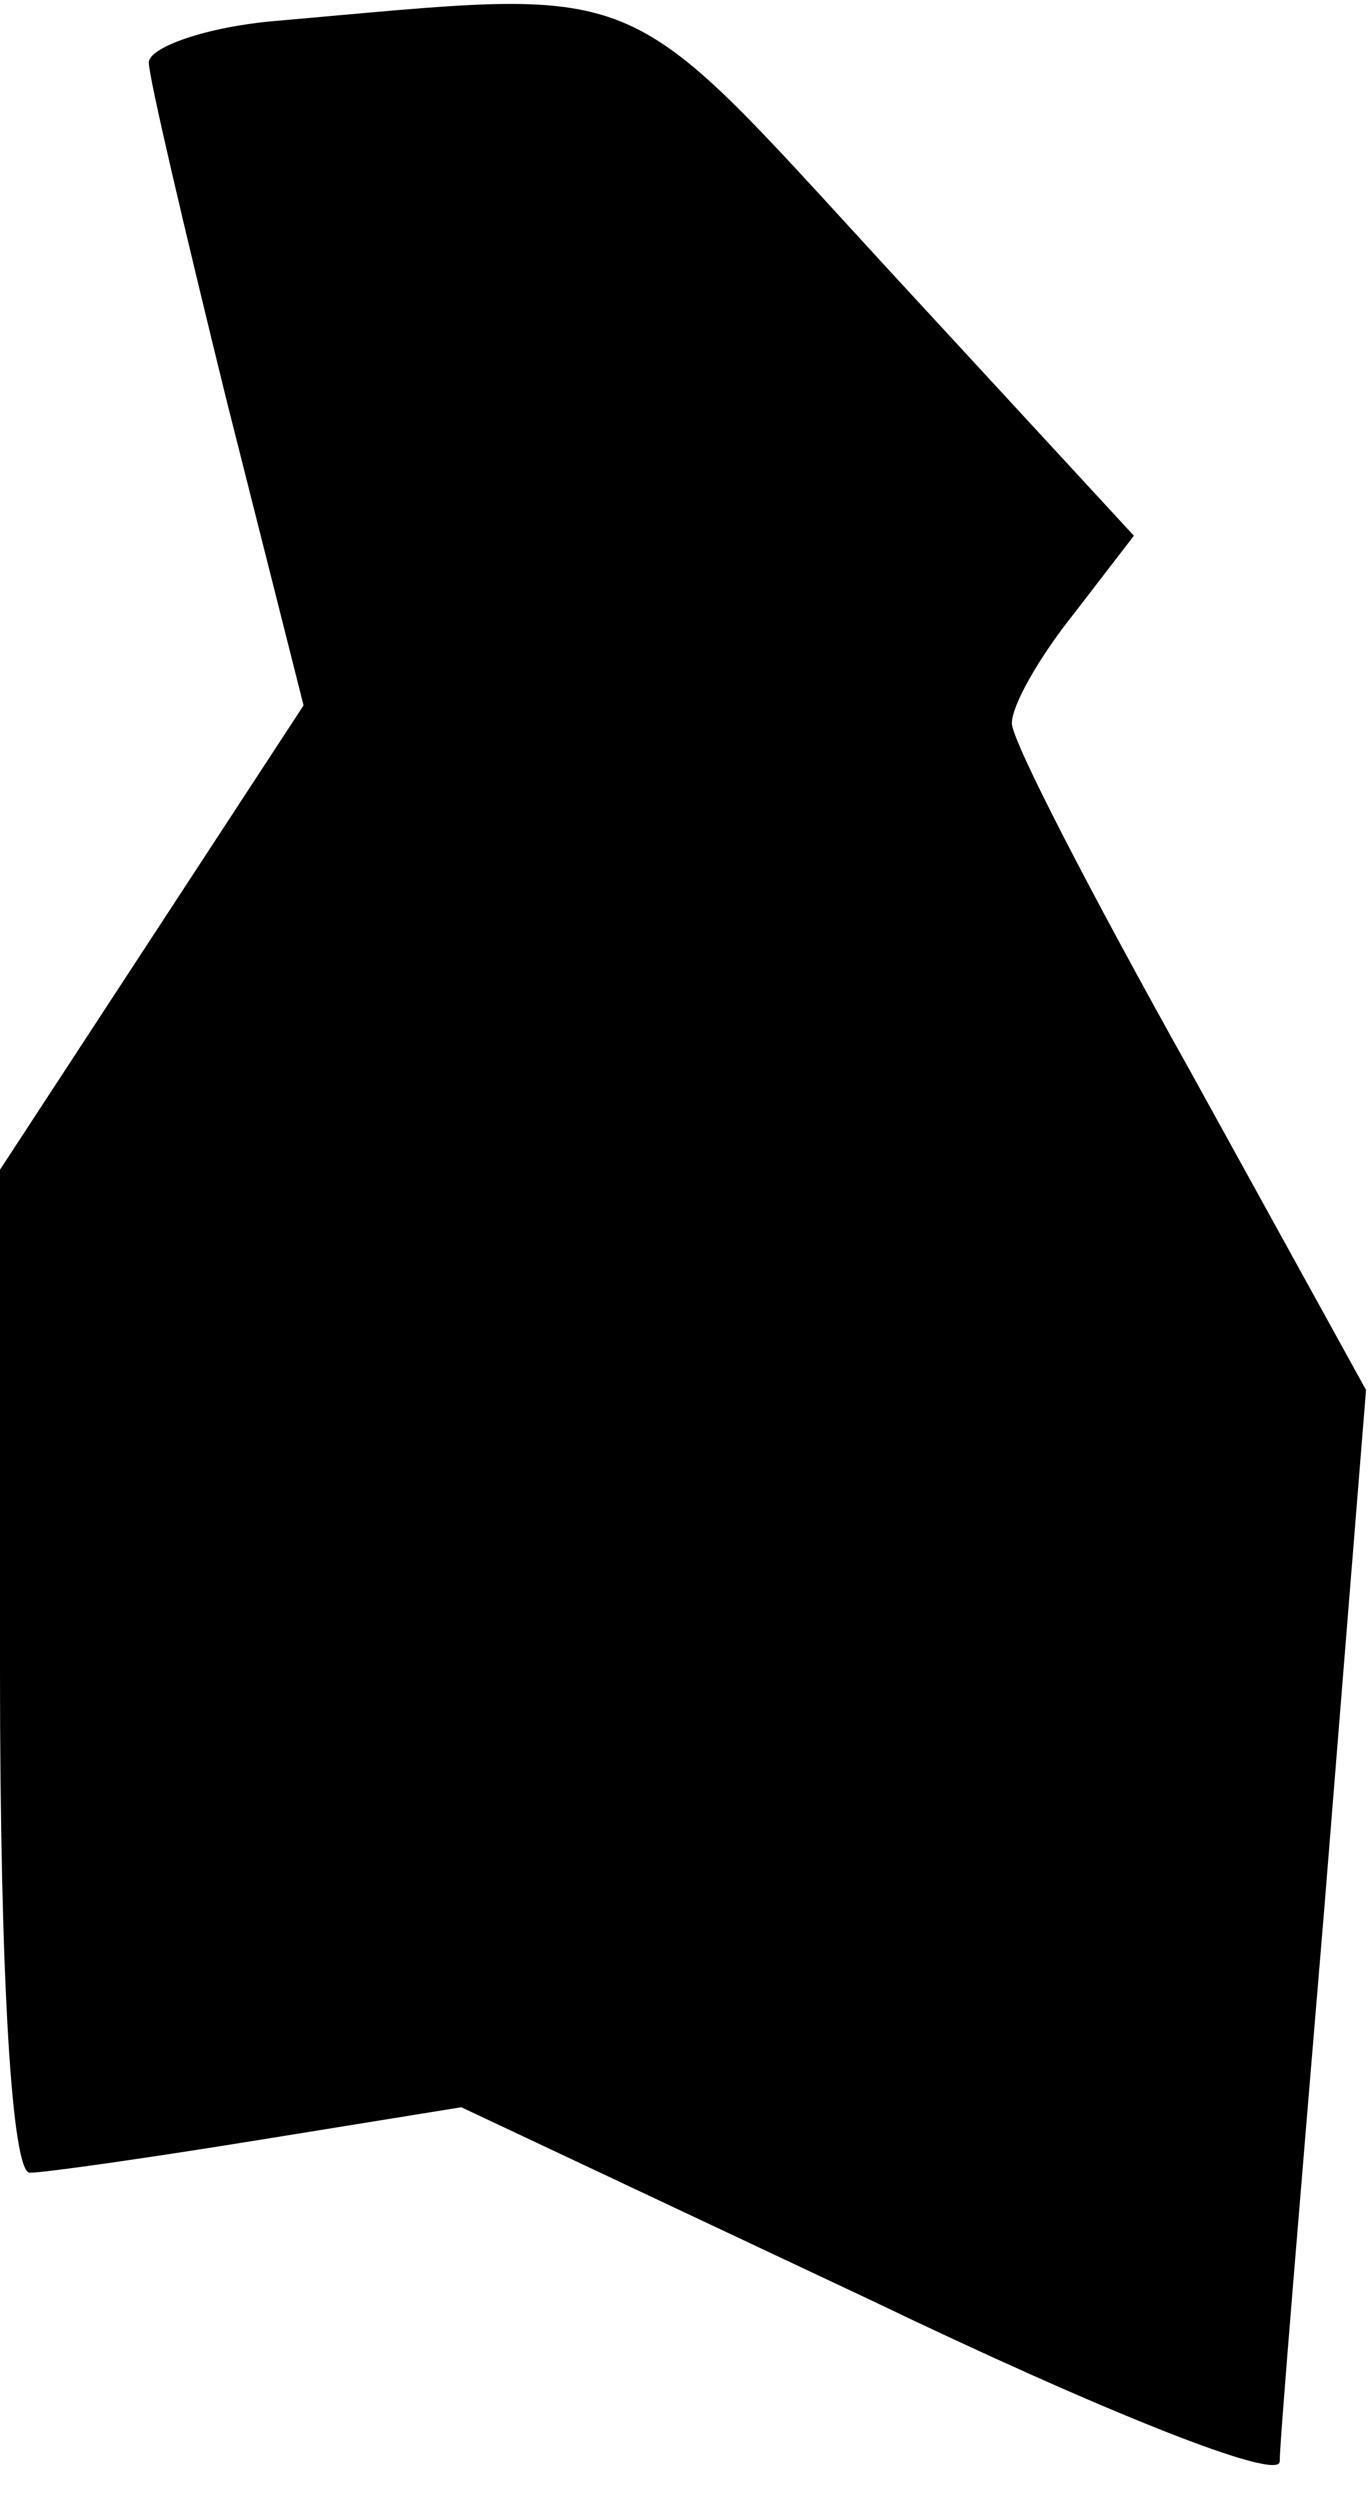 <?xml version="1.0" standalone="no"?>
<!DOCTYPE svg PUBLIC "-//W3C//DTD SVG 20010904//EN"
 "http://www.w3.org/TR/2001/REC-SVG-20010904/DTD/svg10.dtd">
<svg version="1.0" xmlns="http://www.w3.org/2000/svg"
 width="46pt" height="84pt" viewBox="0 0 46 84"
 preserveAspectRatio="xMidYMid meet">
<g transform="translate(0,84) scale(0.1,-0.1)"
fill="#000000" stroke="none">
<path fill="#000000" stroke="none" d="M93 833 c-24 -2 -43 -9 -43 -14 0 -5
12 -56 26 -113 l26 -103 -51 -78 -51 -78 0 -168 c0 -104 4 -169 10 -169 5 0
40 5 77 11 l68 11 138 -65 c77 -37 137 -61 137 -54 0 7 7 90 15 186 l14 174
-59 107 c-33 59 -60 111 -60 117 0 6 9 22 21 37 l20 26 -83 90 c-91 99 -79 94
-205 83z"/>
</g>
</svg>
